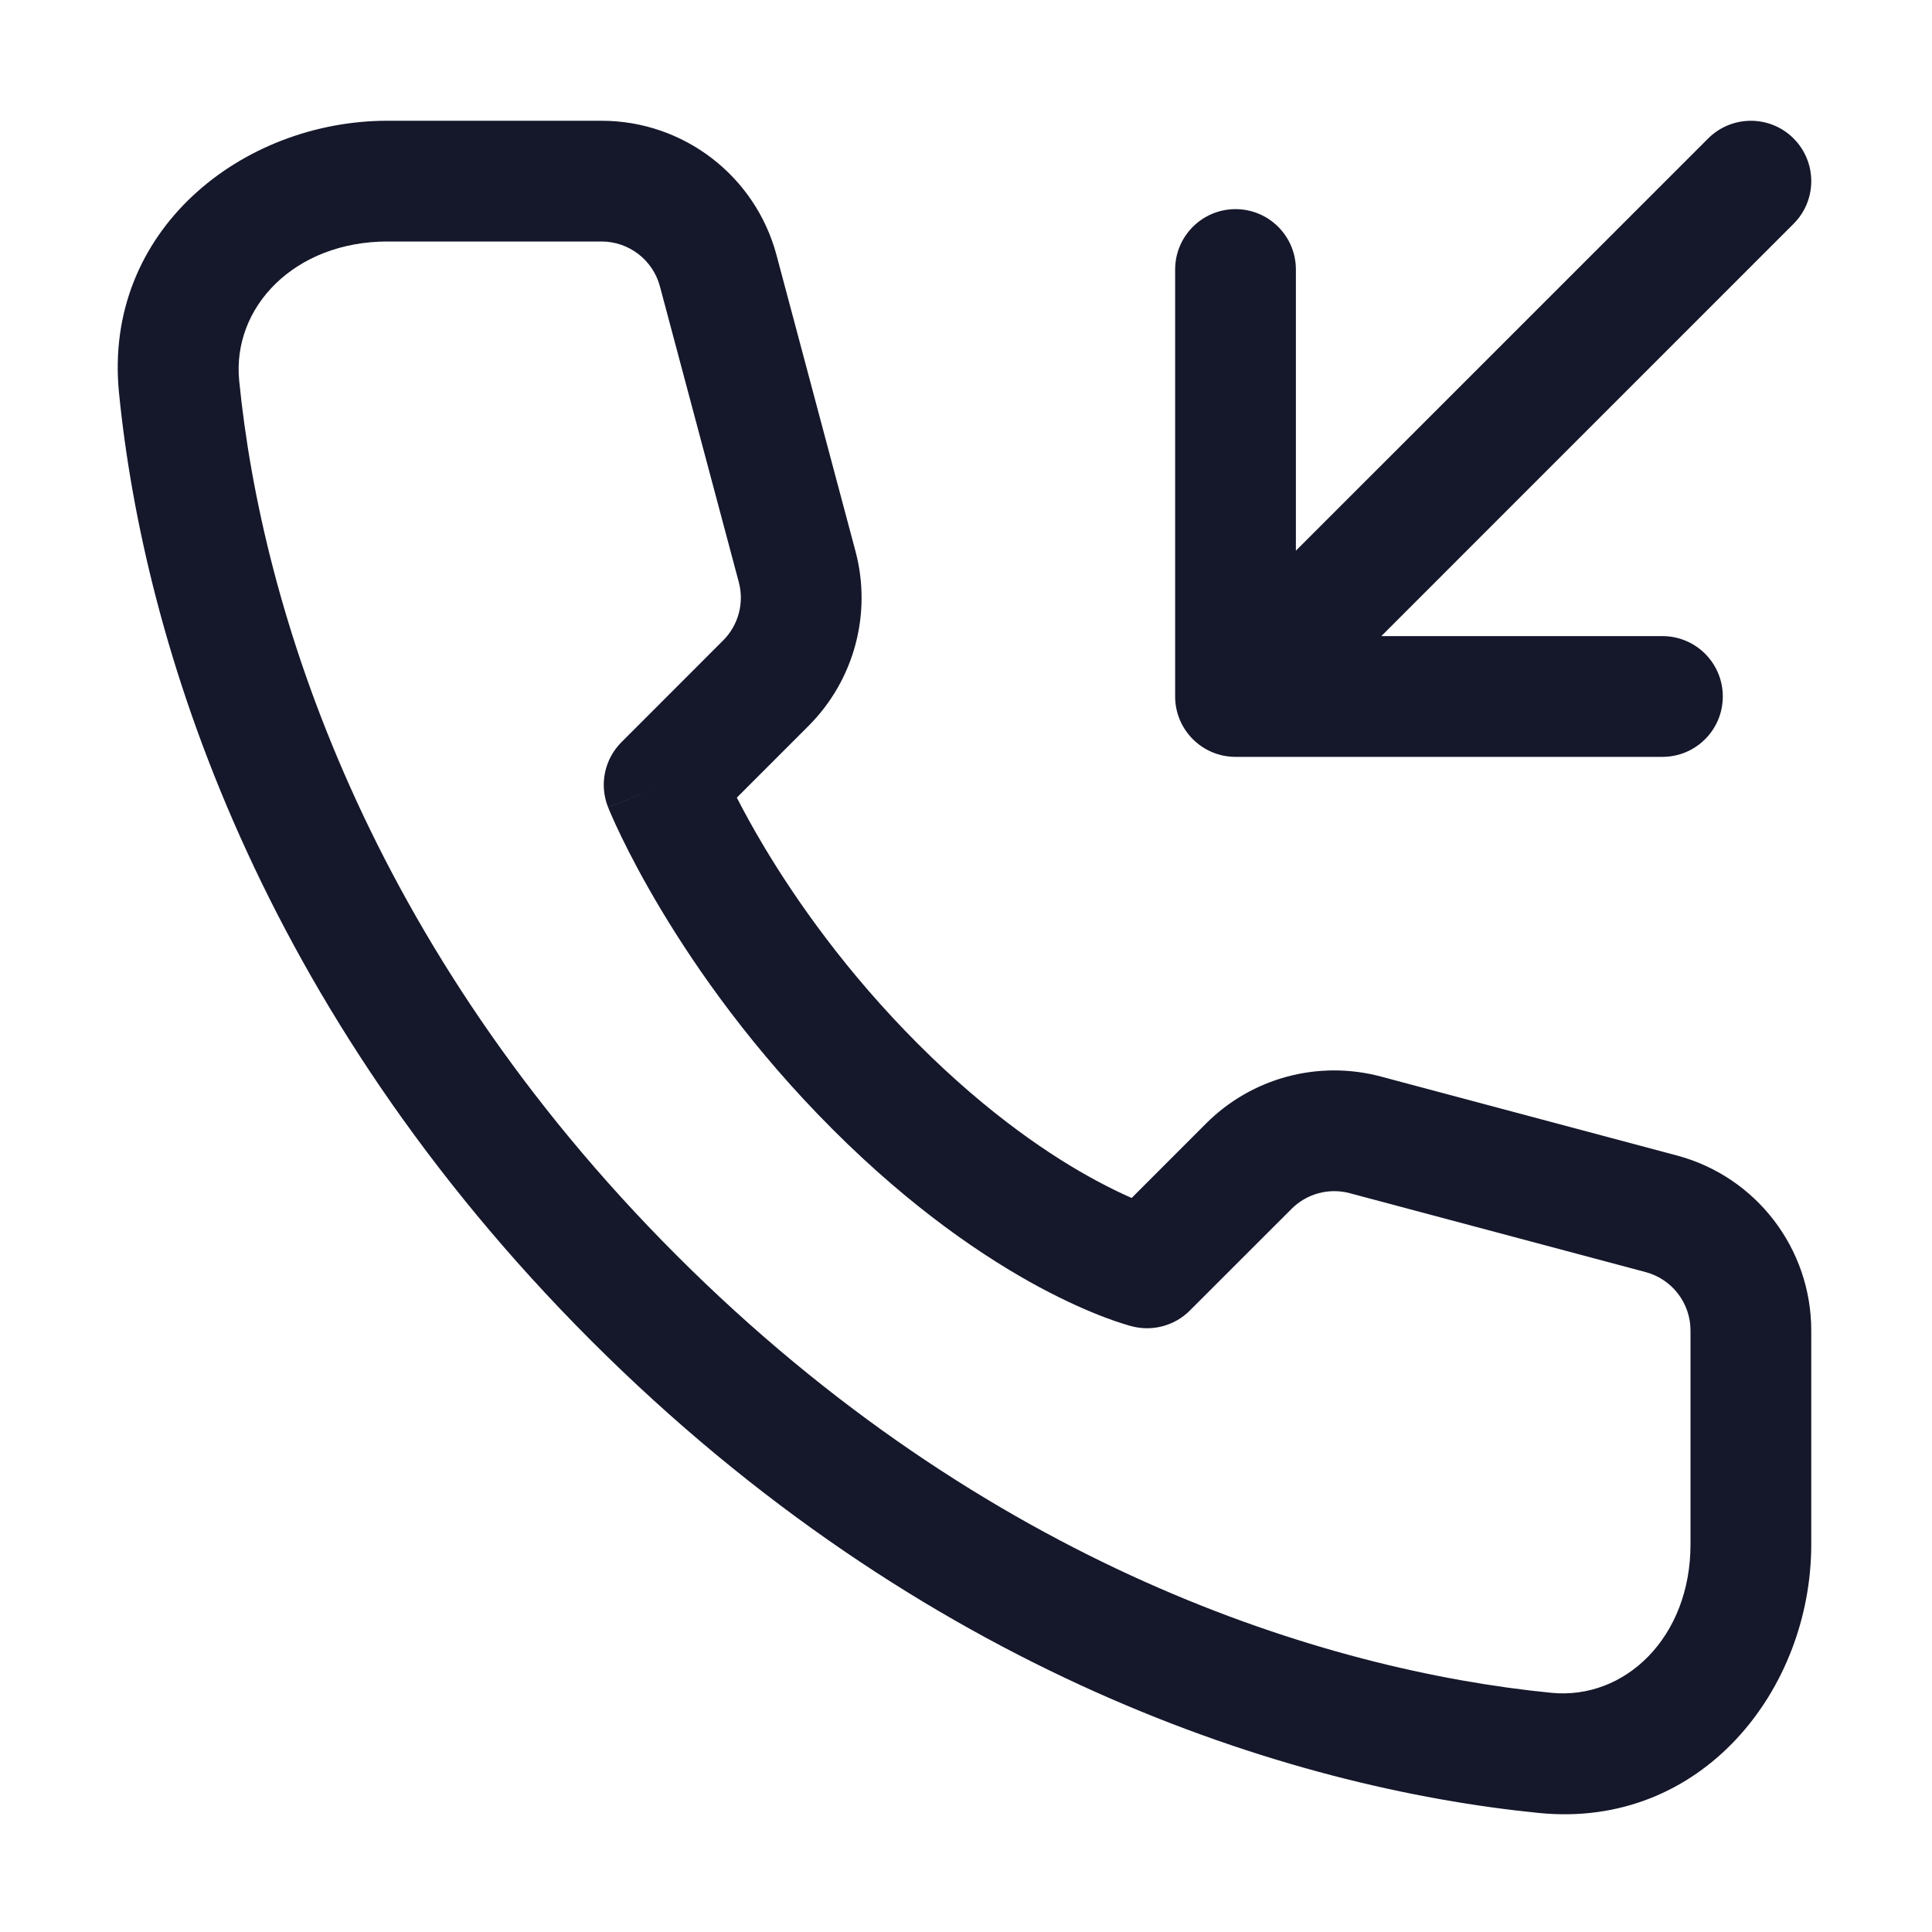 <svg width="32" height="32" viewBox="0 0 32 32" fill="none" xmlns="http://www.w3.org/2000/svg" role="img" aria-label="Variant=Incoming Call, Type=Outline" data-icon="variantincomingcalltypeoutline" data-category="communication">
  <title>Variant=Incoming Call, Type=Outline</title>
  <desc>communication icon from Comcast Business Design System</desc>
<g id="Variant=Incoming Call, Type=Outline">
<path id="shape" fill-rule="evenodd" clip-rule="evenodd" d="M6.418 2C4.016 2 1.704 3.812 1.971 6.505C2.383 10.663 4.296 16.71 9.793 22.207C15.29 27.704 21.337 29.616 25.494 30.029C28.188 30.296 30 27.984 30 25.582L30 22.037C30 20.677 29.086 19.488 27.773 19.138L22.872 17.831C21.837 17.555 20.734 17.851 19.977 18.608L18.744 19.842C18.583 19.772 18.387 19.678 18.162 19.557C17.431 19.164 16.385 18.471 15.207 17.293C14.027 16.112 13.2 14.931 12.67 14.048C12.474 13.722 12.32 13.438 12.204 13.211L13.392 12.023C14.149 11.265 14.445 10.162 14.169 9.128L12.862 4.227C12.512 2.914 11.322 2 9.963 2H6.418ZM19 21C18.757 21.97 18.756 21.97 18.756 21.97L19 21ZM18.754 21.969L18.756 21.97C19.097 22.055 19.459 21.956 19.707 21.707L21.392 20.023C21.644 19.77 22.012 19.671 22.356 19.763L27.258 21.07C27.695 21.187 28 21.584 28 22.037L28 25.582C28 27.117 26.916 28.16 25.692 28.038C21.932 27.666 16.336 25.922 11.207 20.793C6.078 15.664 4.334 10.068 3.962 6.308C3.84 5.084 4.883 4 6.418 4H9.963C10.416 4 10.813 4.305 10.93 4.742L12.237 9.643C12.329 9.988 12.23 10.356 11.977 10.608L10.293 12.293C10.01 12.576 9.923 13 10.072 13.371L11 13C10.072 13.371 10.072 13.372 10.072 13.372L10.072 13.374L10.074 13.377L10.078 13.386L10.09 13.415C10.1 13.44 10.114 13.473 10.133 13.515C10.169 13.599 10.224 13.718 10.296 13.867C10.44 14.164 10.657 14.58 10.955 15.077C11.55 16.069 12.473 17.388 13.793 18.707C15.115 20.029 16.319 20.836 17.213 21.318C17.66 21.558 18.028 21.717 18.294 21.818C18.426 21.868 18.533 21.904 18.612 21.928C18.651 21.941 18.683 21.95 18.707 21.957L18.738 21.965L18.749 21.968L18.754 21.969ZM27.535 12.536C28.088 12.536 28.535 12.088 28.535 11.536C28.535 10.983 28.088 10.536 27.535 10.536L22.879 10.536L29.707 3.707C30.098 3.317 30.098 2.684 29.707 2.293C29.317 1.903 28.684 1.903 28.293 2.293L21.464 9.121V4.464C21.464 3.912 21.017 3.464 20.464 3.464C19.912 3.464 19.464 3.912 19.464 4.464V11.536C19.464 12.088 19.912 12.536 20.464 12.536H27.535Z" fill="#15172B"/>
</g>
</svg>
